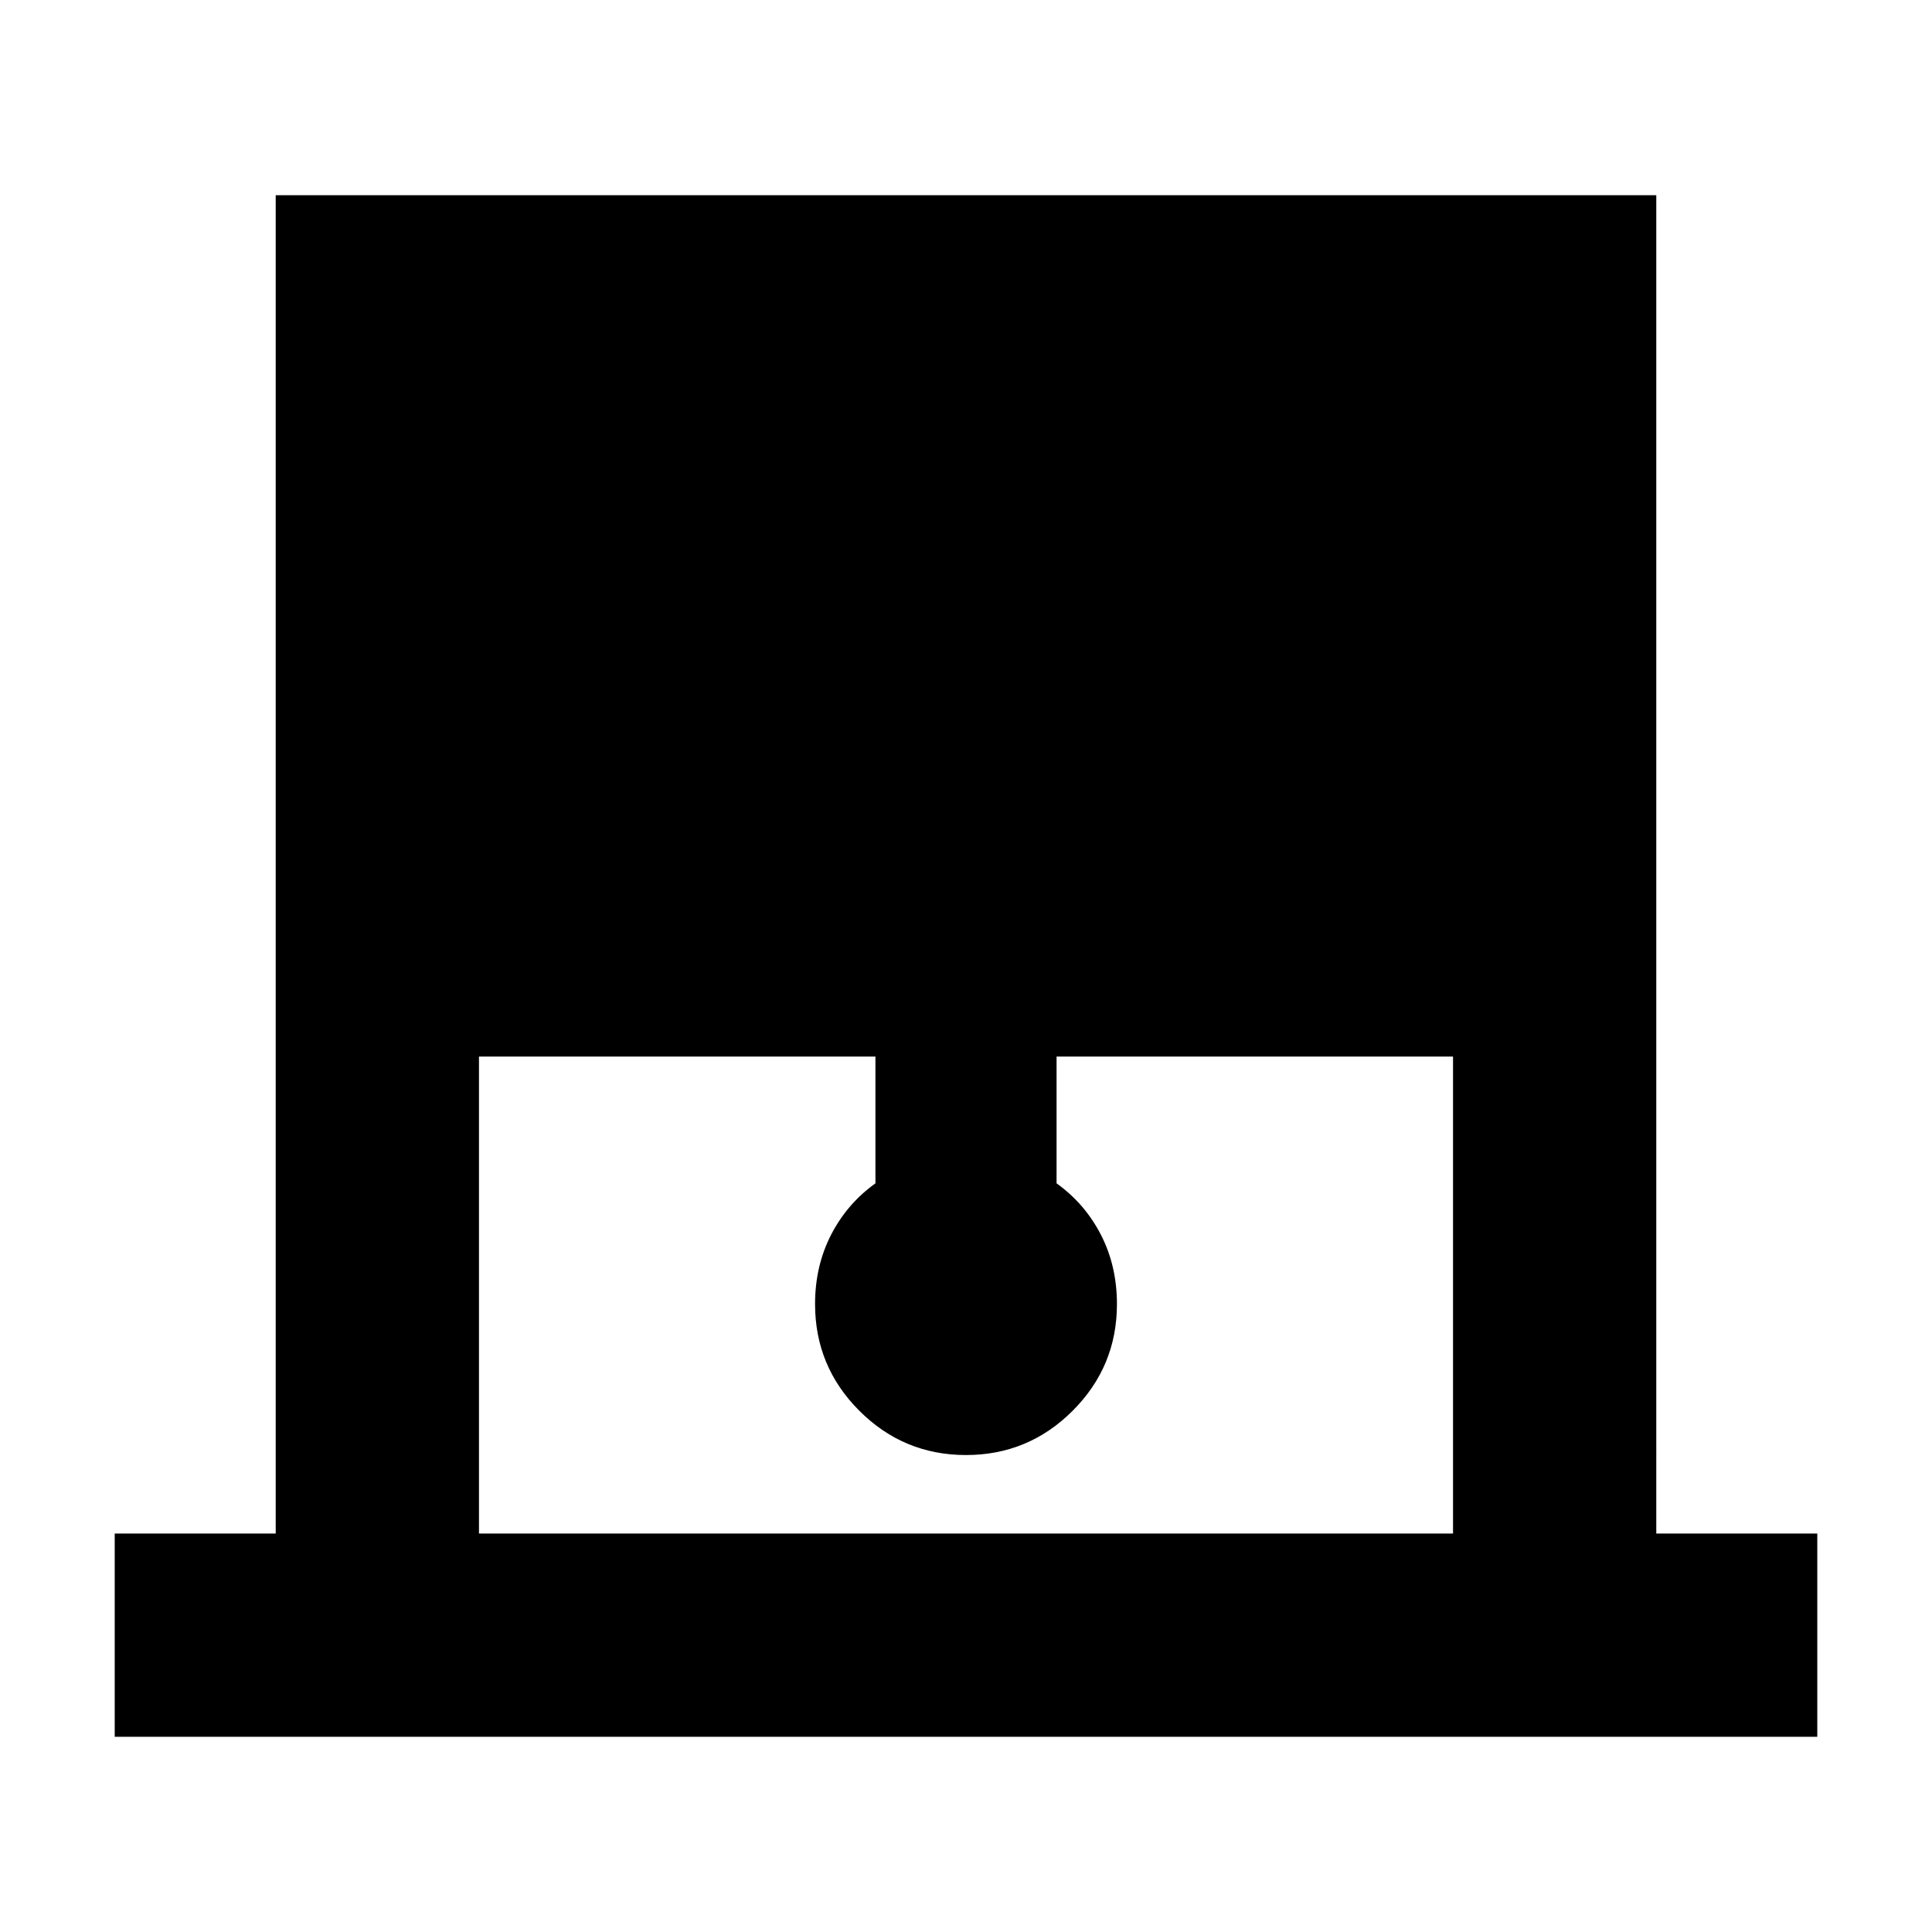<svg xmlns="http://www.w3.org/2000/svg" height="24" width="24"><path d="M1.425 21.575V19.05h2V2.425h17.15V19.05h2v2.525ZM5.95 19.05h12.1v-5.925h-4.925V14.7q.35.25.55.637.2.388.2.863 0 .775-.55 1.325-.55.55-1.325.55-.775 0-1.325-.55-.55-.55-.55-1.325 0-.475.2-.863.2-.387.55-.637v-1.575H5.95Z"/></svg>